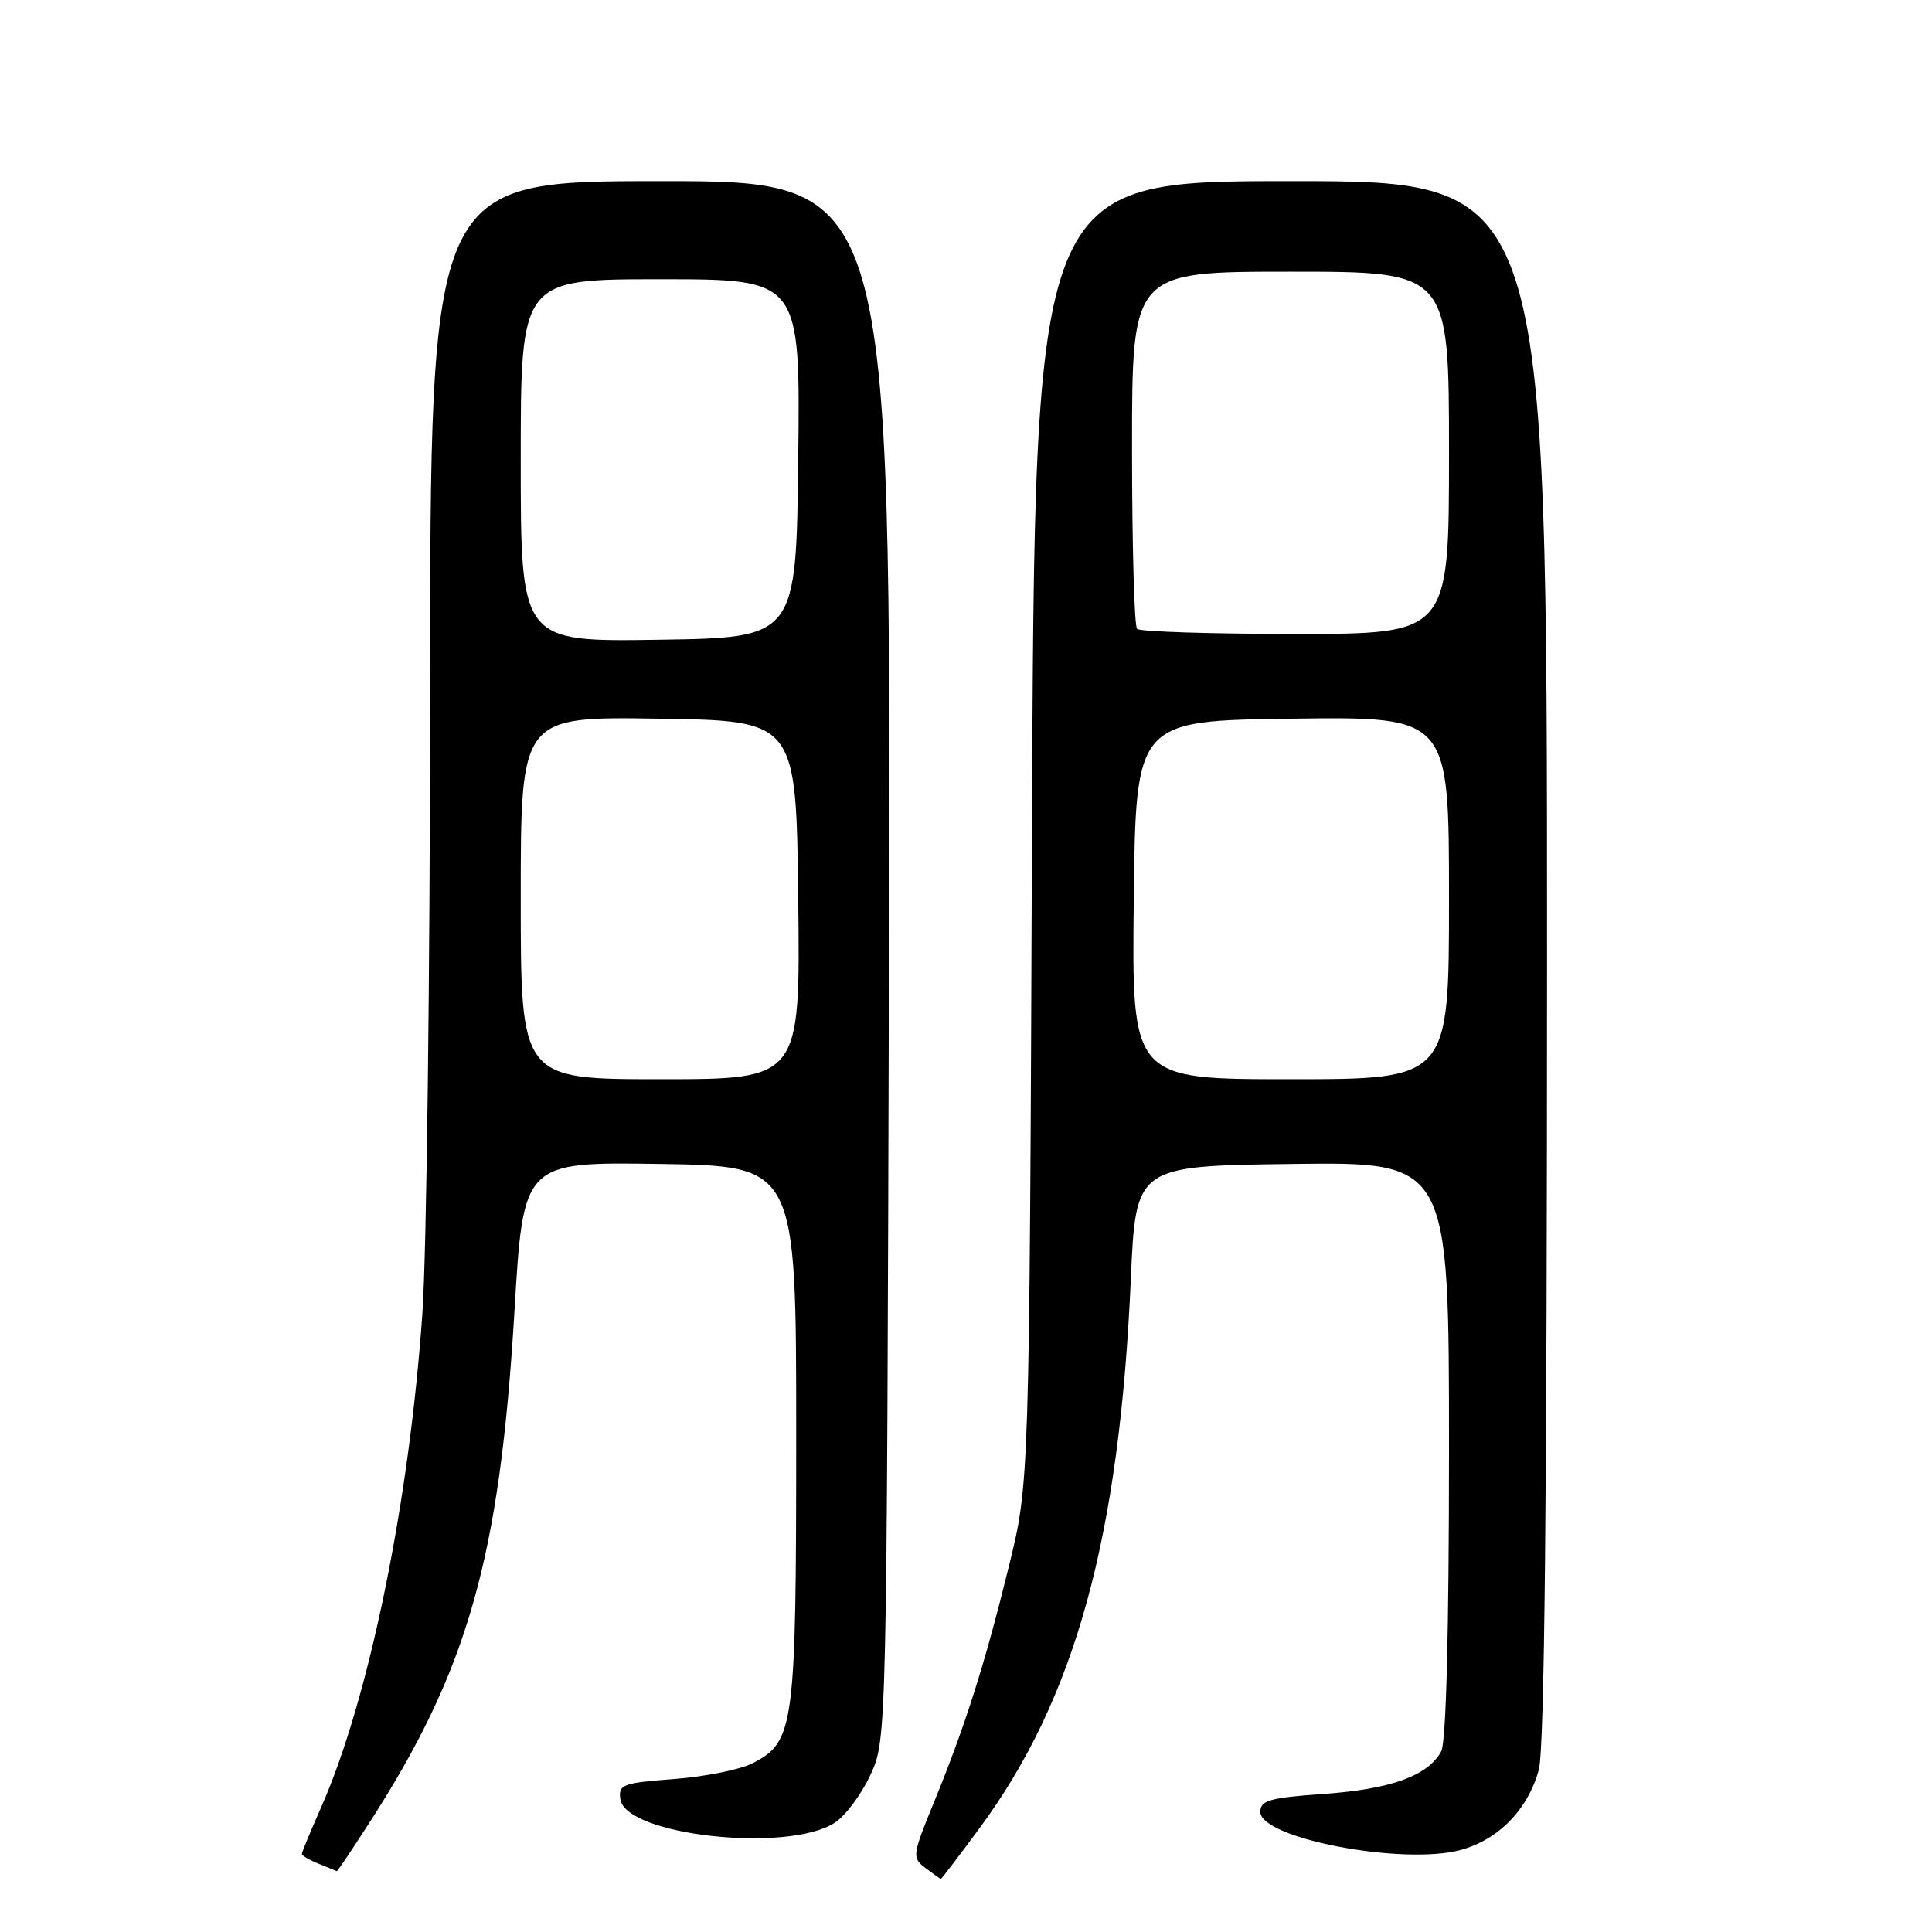 <?xml version="1.0" encoding="UTF-8" standalone="no"?>
<!DOCTYPE svg PUBLIC "-//W3C//DTD SVG 1.1//EN" "http://www.w3.org/Graphics/SVG/1.1/DTD/svg11.dtd" >
<svg xmlns="http://www.w3.org/2000/svg" xmlns:xlink="http://www.w3.org/1999/xlink" version="1.1" viewBox="0 0 256 256">
 <g >
 <path fill="currentColor"
d=" M 129.79 242.25 C 142.47 225.05 148.33 203.77 149.84 169.50 C 150.50 154.50 150.50 154.50 171.25 154.23 C 192.00 153.96 192.00 153.96 192.00 192.05 C 192.00 216.25 191.62 230.83 190.97 232.06 C 189.24 235.28 184.31 237.08 175.45 237.70 C 168.24 238.21 167.00 238.56 167.00 240.08 C 167.00 243.60 185.91 247.20 193.55 245.13 C 198.56 243.77 202.47 239.75 203.90 234.50 C 204.65 231.74 204.99 198.49 204.99 127.25 C 205.00 24.00 205.00 24.00 171.05 24.00 C 137.09 24.00 137.09 24.00 136.74 110.25 C 136.40 196.50 136.40 196.50 133.69 207.50 C 130.52 220.45 127.87 228.78 123.76 238.80 C 120.87 245.86 120.83 246.16 122.63 247.52 C 123.66 248.30 124.57 248.95 124.66 248.97 C 124.74 248.99 127.05 245.96 129.79 242.25 Z  M 48.80 241.75 C 62.01 221.31 66.21 206.53 68.17 173.73 C 69.34 153.96 69.34 153.96 87.42 154.23 C 105.50 154.50 105.50 154.50 105.50 190.00 C 105.50 228.95 105.26 230.78 99.74 233.63 C 98.11 234.48 93.42 235.42 89.33 235.73 C 82.50 236.25 81.92 236.46 82.20 238.40 C 82.89 243.21 104.44 245.57 110.63 241.51 C 112.04 240.59 114.16 237.73 115.34 235.17 C 117.50 230.50 117.50 230.50 117.79 127.25 C 118.07 24.00 118.07 24.00 87.54 24.00 C 57.00 24.00 57.00 24.00 56.99 91.75 C 56.98 129.01 56.53 166.03 55.97 174.00 C 54.23 199.09 48.88 225.18 42.53 239.53 C 41.14 242.67 40.00 245.43 40.00 245.66 C 40.00 245.88 41.01 246.47 42.25 246.97 C 43.49 247.47 44.56 247.90 44.63 247.94 C 44.71 247.97 46.58 245.19 48.80 241.75 Z  M 150.23 119.25 C 150.50 95.50 150.50 95.50 171.25 95.23 C 192.00 94.96 192.00 94.96 192.00 118.98 C 192.00 143.00 192.00 143.00 170.98 143.00 C 149.96 143.00 149.96 143.00 150.23 119.25 Z  M 150.67 83.33 C 150.30 82.97 150.00 72.17 150.00 59.33 C 150.00 36.00 150.00 36.00 171.00 36.00 C 192.00 36.00 192.00 36.00 192.00 60.00 C 192.00 84.00 192.00 84.00 171.67 84.00 C 160.48 84.00 151.03 83.70 150.67 83.33 Z  M 69.00 118.98 C 69.00 94.95 69.00 94.95 87.25 95.23 C 105.50 95.50 105.50 95.50 105.77 119.25 C 106.04 143.00 106.04 143.00 87.52 143.00 C 69.00 143.00 69.00 143.00 69.00 118.98 Z  M 69.00 61.02 C 69.00 37.00 69.00 37.00 87.52 37.00 C 106.04 37.00 106.04 37.00 105.77 60.75 C 105.50 84.50 105.50 84.50 87.25 84.77 C 69.00 85.05 69.00 85.05 69.00 61.02 Z "/>
</g>
</svg>